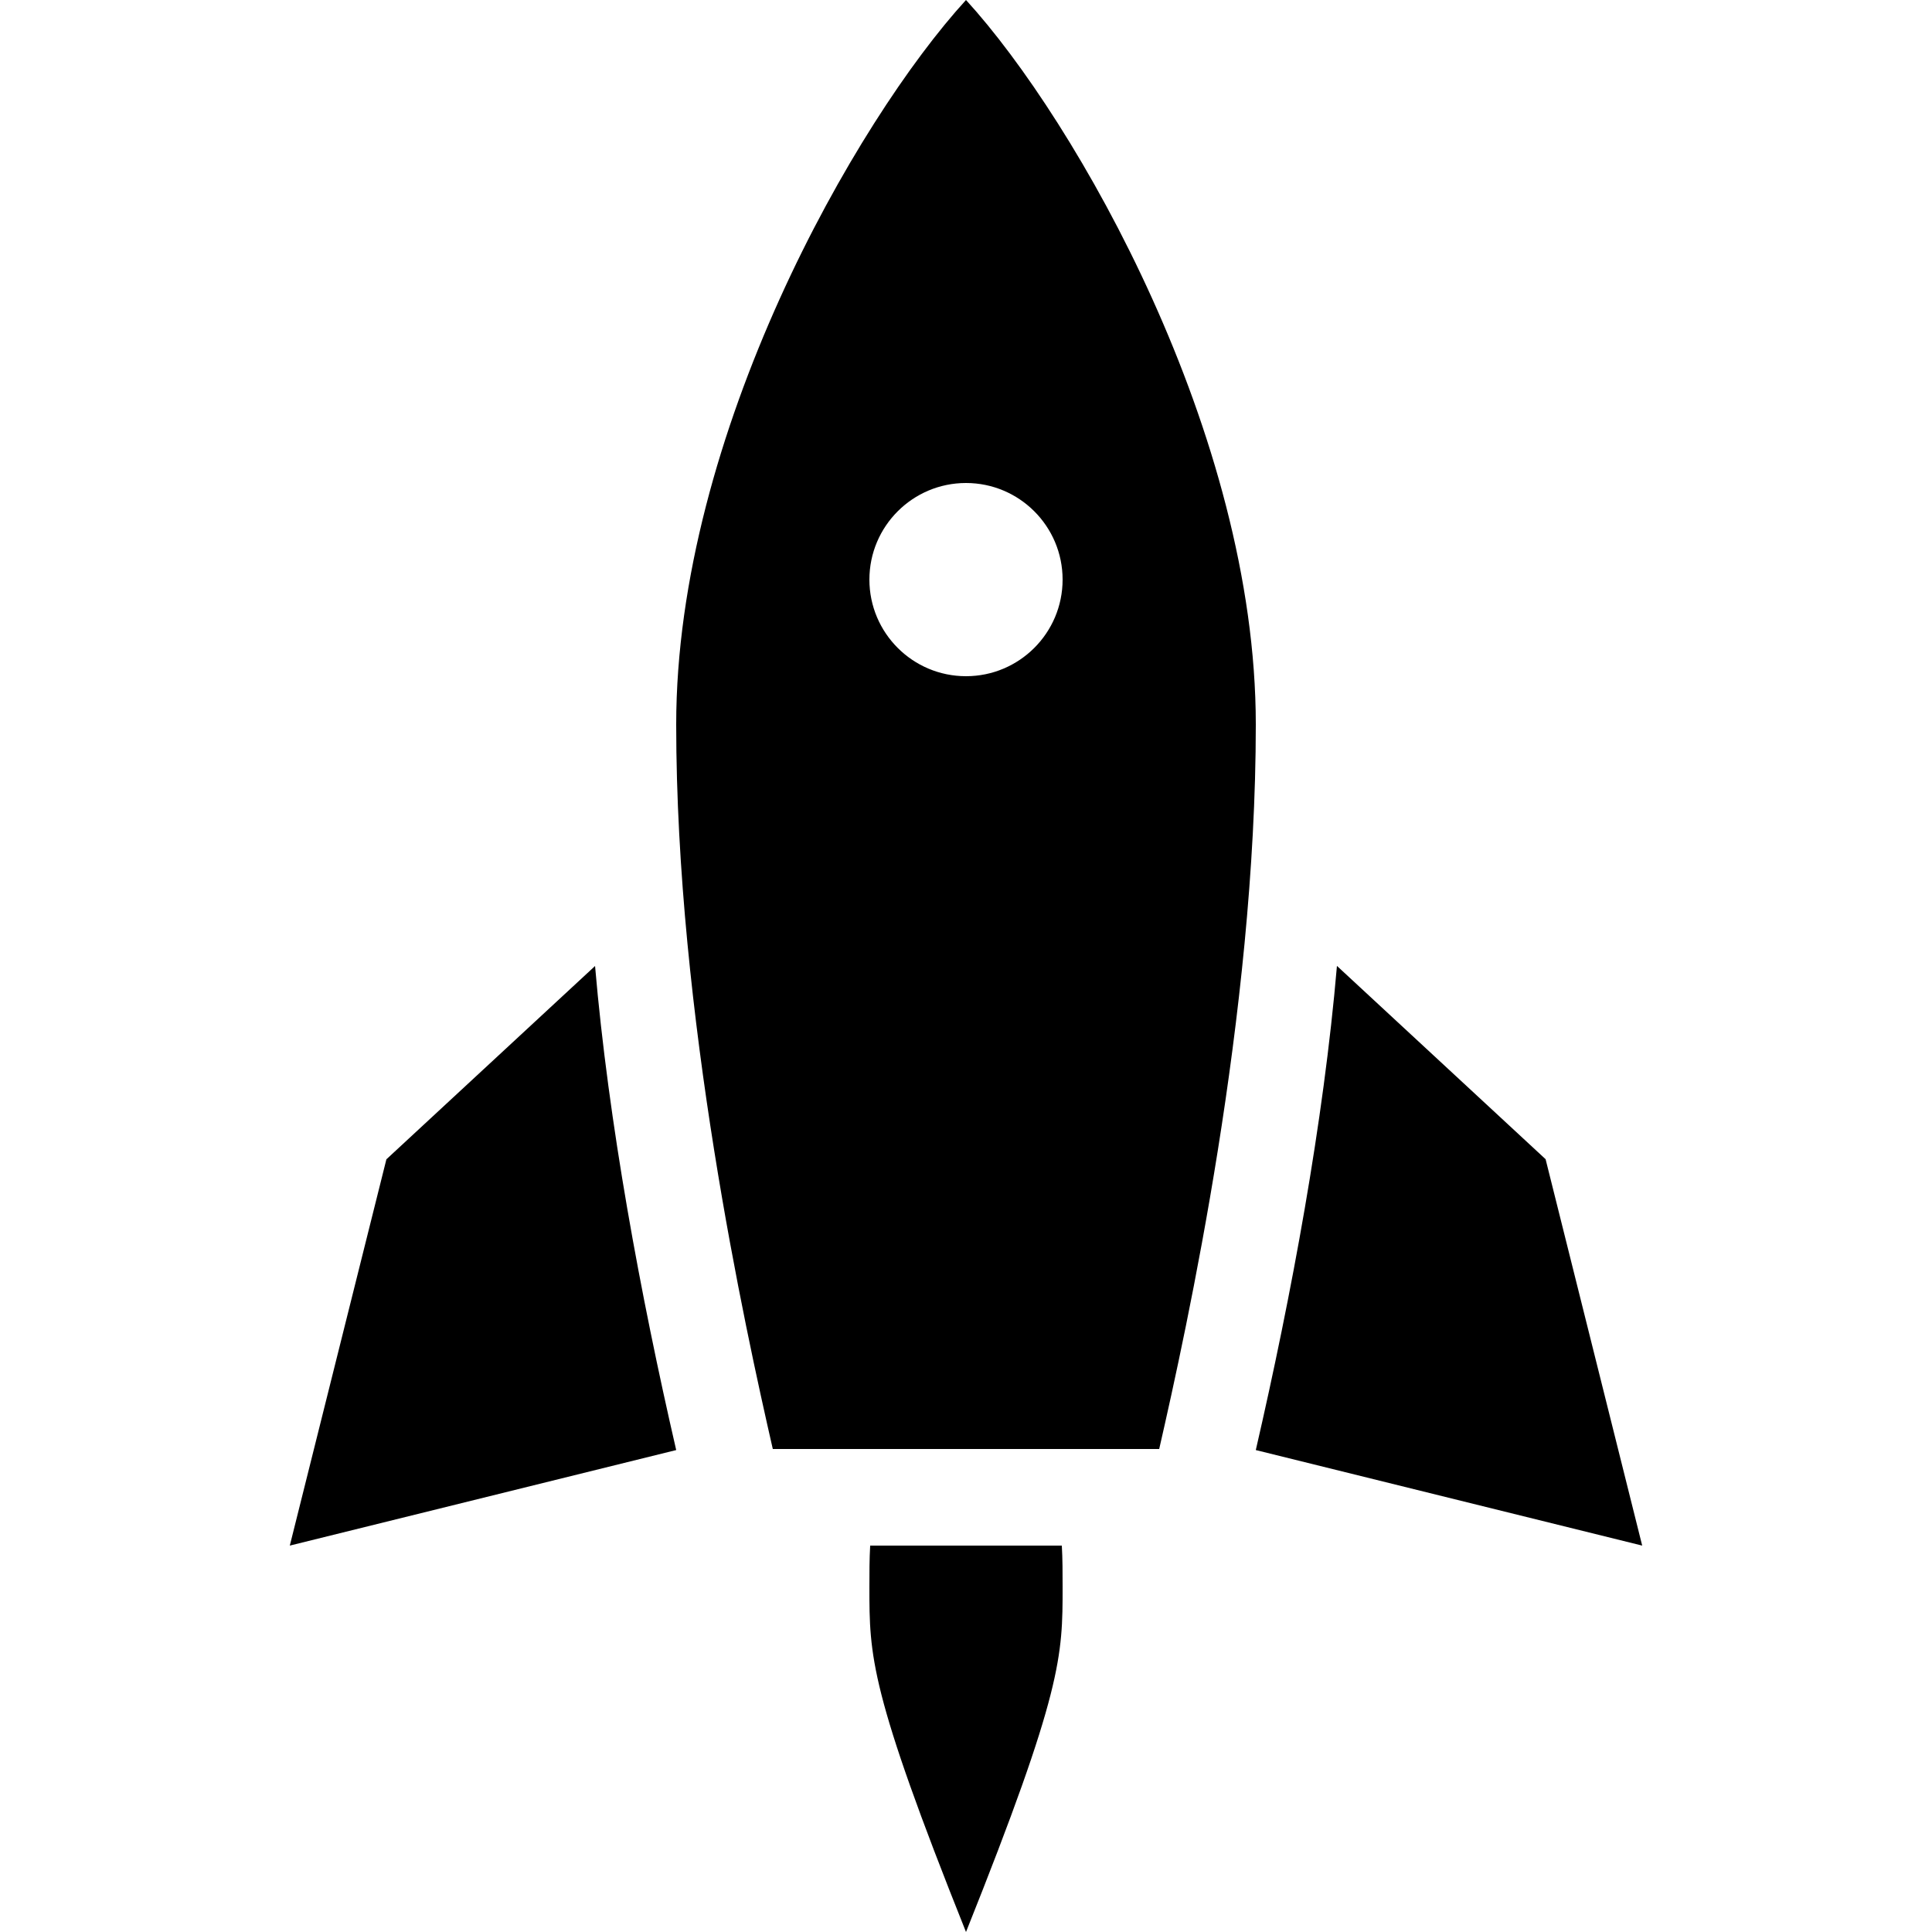 <svg width="20" height="20" viewBox="0 0 20 20" fill="none" xmlns="http://www.w3.org/2000/svg">
<g clip-path="url(#clip0)">
<path fill-rule="evenodd" clip-rule="evenodd" d="M7 7.5C7 4.5 8.857 1.25 10 0C11.143 1.25 13 4.5 13 7.5C13 10.5 12.286 13.75 12 15H8C7.714 13.75 7 10.5 7 7.5ZM13.84 9.999C13.701 11.62 13.37 13.405 13 15.011L17 16L16 12L13.84 9.999ZM9.008 16C9 16.139 9 16.284 9 16.429C9 17.143 9 17.5 10 20C11 17.5 11 17.143 11 16.429C11 16.284 11 16.139 10.992 16H9.008ZM7 15.011C6.63 13.405 6.299 11.621 6.16 10L4 12.001L3 16L7 15.011ZM10 5C9.448 5 9 5.448 9 6C9 6.552 9.448 7 10 7C10.552 7 11 6.552 11 6C11 5.448 10.552 5 10 5Z" fill="black"/>
</g>
<defs>
<clipPath id="clip0">
<rect width="20" height="20" fill="white"/>
</clipPath>
</defs>
</svg>
